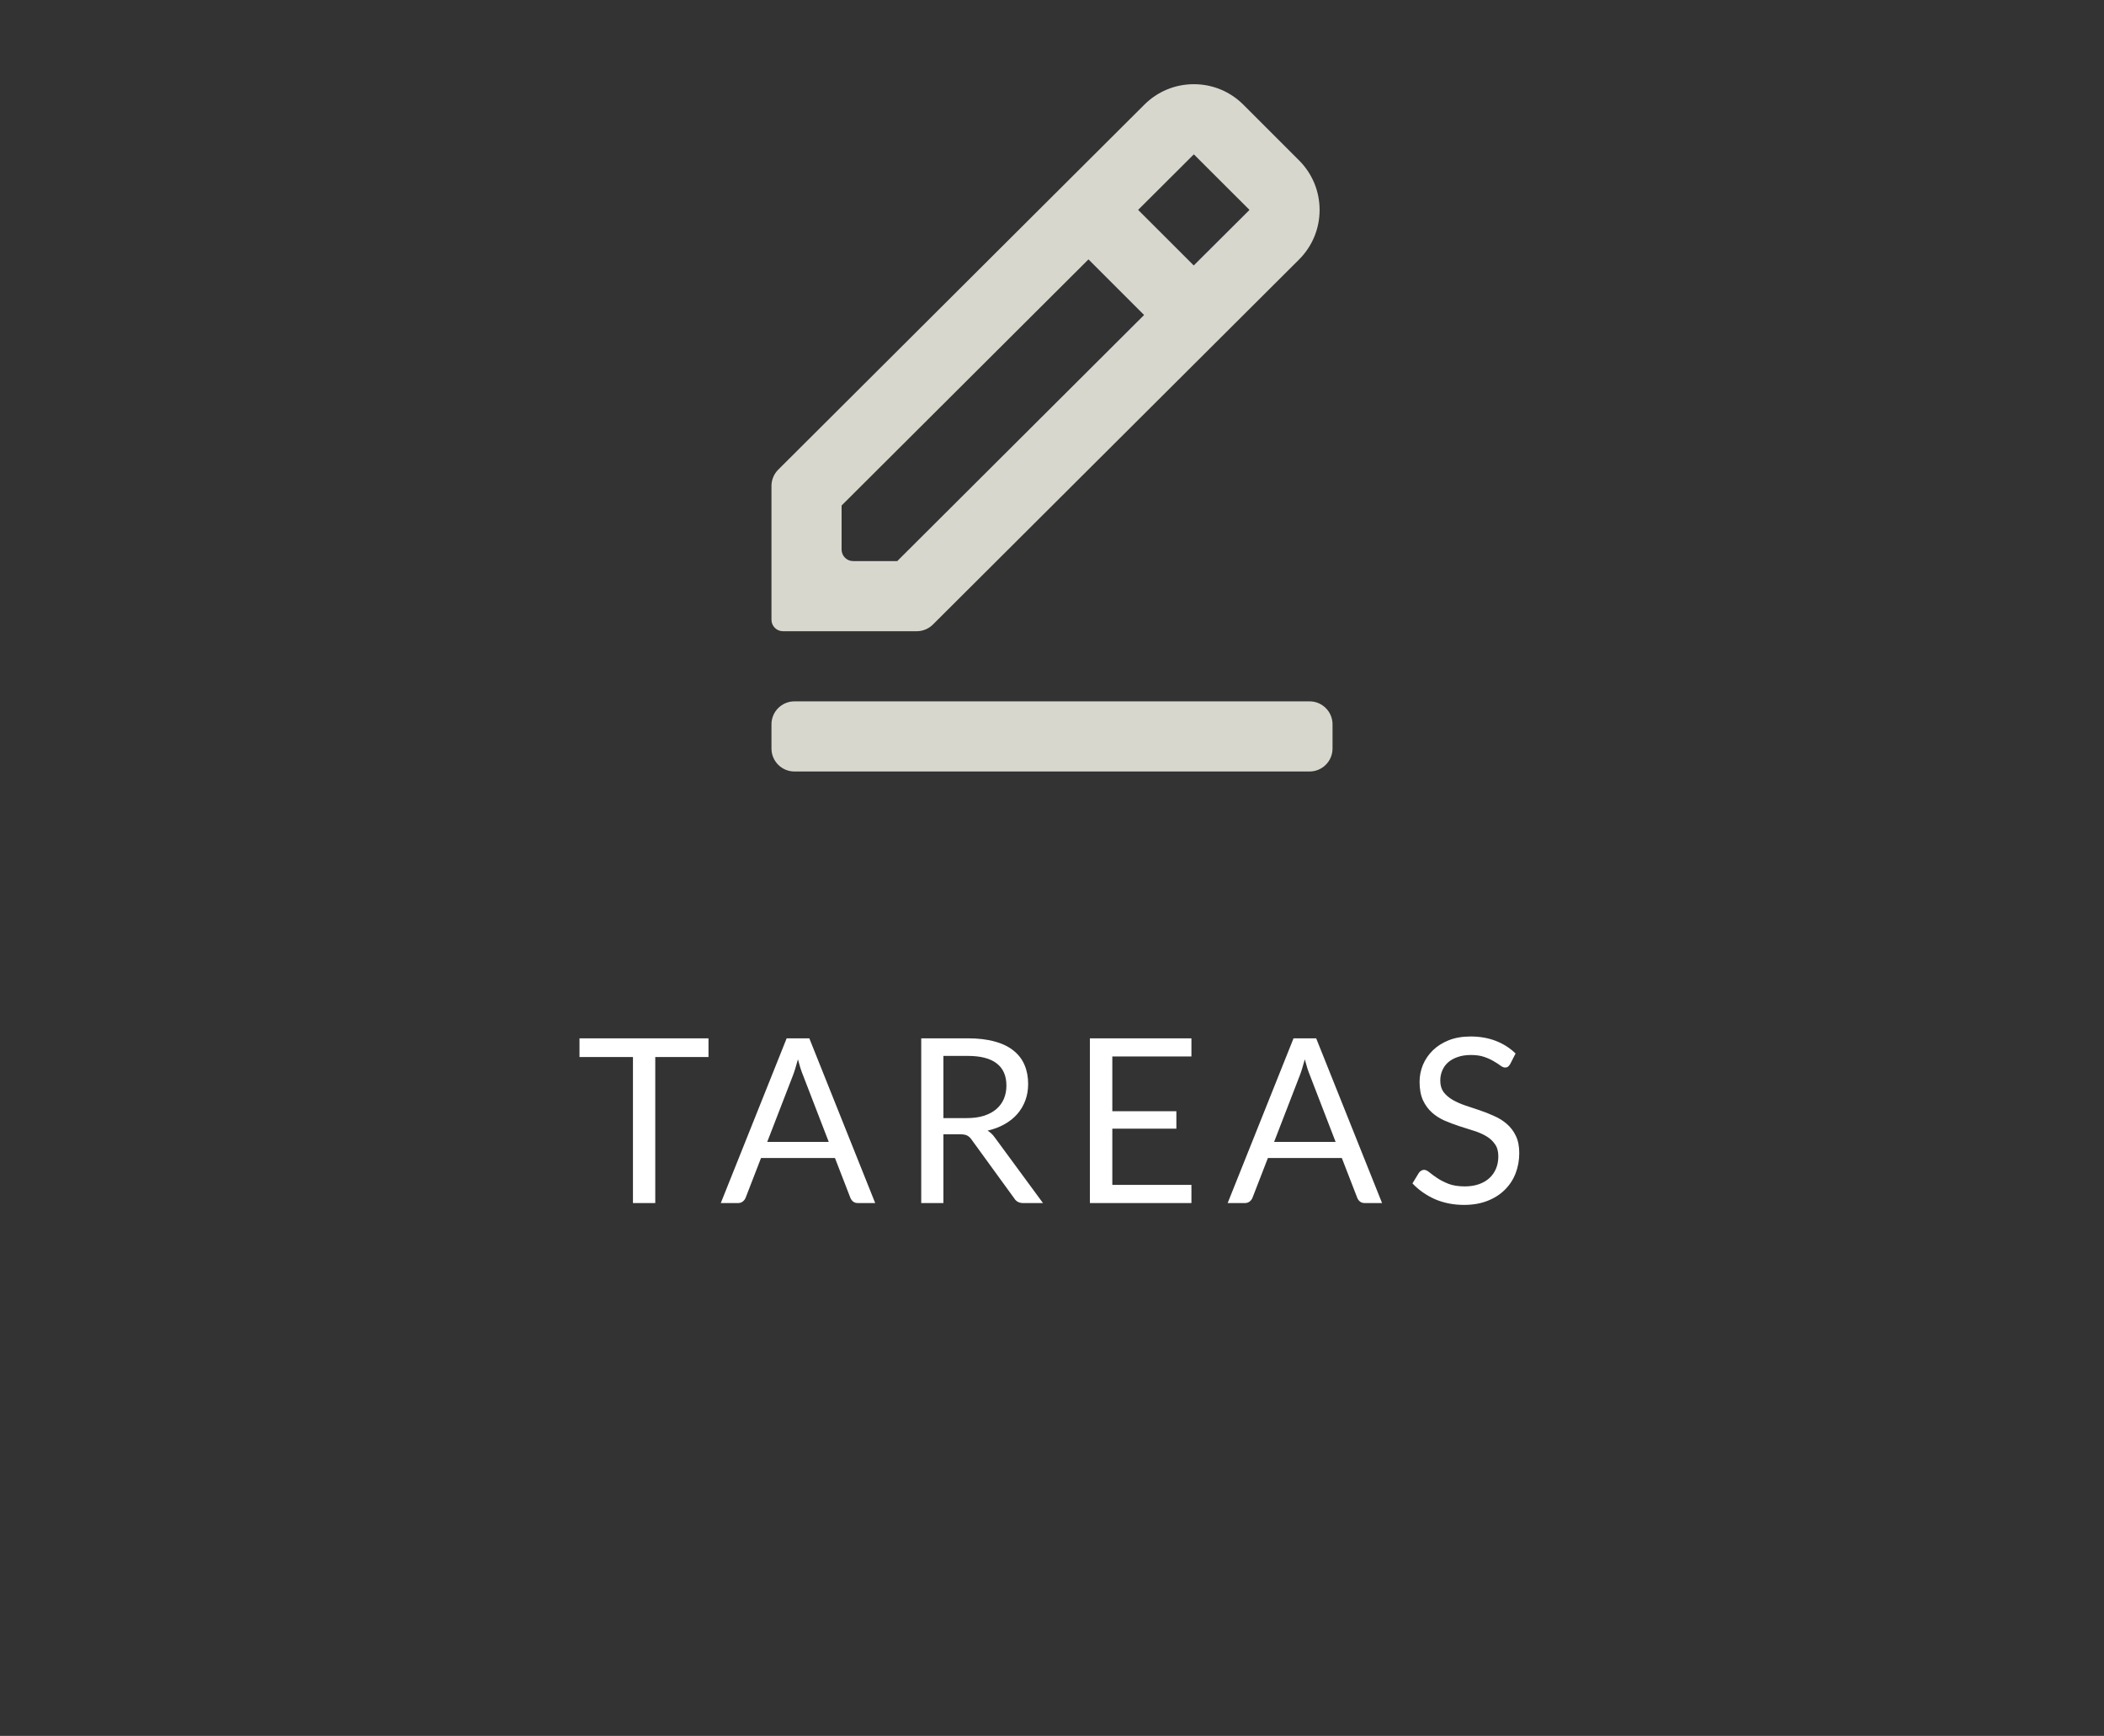 <svg width="183" height="151" viewBox="0 0 183 151" fill="none" xmlns="http://www.w3.org/2000/svg">
<rect x="0" y="0" width="183" height="151" fill="#333333" stroke="none"/>
<path d="M61.623 90.322V91.951H56.993V104.652H55.053V91.951H50.403V90.322H61.623ZM76.122 104.652H74.622C74.448 104.652 74.308 104.608 74.202 104.522C74.095 104.435 74.015 104.325 73.962 104.192L72.622 100.732H66.192L64.852 104.192C64.805 104.312 64.725 104.418 64.612 104.512C64.499 104.605 64.359 104.652 64.192 104.652H62.692L68.422 90.322H70.392L76.122 104.652ZM66.732 99.332H72.082L69.832 93.501C69.685 93.141 69.542 92.692 69.402 92.151C69.329 92.425 69.255 92.678 69.182 92.912C69.115 93.138 69.049 93.338 68.982 93.511L66.732 99.332ZM82.055 98.671V104.652H80.126V90.322H84.175C85.082 90.322 85.865 90.415 86.525 90.602C87.186 90.781 87.729 91.045 88.156 91.391C88.589 91.738 88.909 92.158 89.115 92.651C89.322 93.138 89.425 93.685 89.425 94.291C89.425 94.798 89.346 95.272 89.186 95.712C89.025 96.151 88.792 96.548 88.486 96.901C88.186 97.248 87.816 97.545 87.376 97.791C86.942 98.038 86.449 98.225 85.895 98.352C86.135 98.492 86.349 98.695 86.535 98.962L90.716 104.652H88.996C88.642 104.652 88.382 104.515 88.216 104.242L84.496 99.121C84.382 98.962 84.259 98.848 84.126 98.781C83.992 98.708 83.792 98.671 83.525 98.671H82.055ZM82.055 97.261H84.085C84.652 97.261 85.149 97.195 85.576 97.061C86.009 96.921 86.369 96.728 86.656 96.481C86.949 96.228 87.169 95.928 87.316 95.582C87.462 95.235 87.535 94.852 87.535 94.431C87.535 93.578 87.252 92.935 86.686 92.501C86.126 92.068 85.289 91.852 84.175 91.852H82.055V97.261ZM103.627 90.322V91.901H96.747V96.662H102.317V98.181H96.747V103.072H103.627V104.652H94.797V90.322H103.627ZM120.208 104.652H118.708C118.534 104.652 118.394 104.608 118.288 104.522C118.181 104.435 118.101 104.325 118.048 104.192L116.708 100.732H110.278L108.938 104.192C108.891 104.312 108.811 104.418 108.698 104.512C108.584 104.605 108.444 104.652 108.278 104.652H106.778L112.508 90.322H114.478L120.208 104.652ZM110.818 99.332H116.168L113.918 93.501C113.771 93.141 113.628 92.692 113.488 92.151C113.414 92.425 113.341 92.678 113.268 92.912C113.201 93.138 113.134 93.338 113.068 93.511L110.818 99.332ZM131.351 92.561C131.291 92.662 131.228 92.738 131.161 92.791C131.095 92.838 131.008 92.862 130.901 92.862C130.788 92.862 130.655 92.805 130.501 92.692C130.355 92.578 130.165 92.455 129.931 92.322C129.705 92.181 129.428 92.055 129.101 91.942C128.781 91.828 128.391 91.772 127.931 91.772C127.498 91.772 127.115 91.832 126.781 91.951C126.448 92.065 126.168 92.222 125.941 92.421C125.721 92.621 125.555 92.858 125.441 93.132C125.328 93.398 125.271 93.688 125.271 94.001C125.271 94.401 125.368 94.735 125.561 95.001C125.761 95.261 126.021 95.485 126.341 95.671C126.668 95.858 127.035 96.022 127.441 96.162C127.855 96.295 128.275 96.435 128.701 96.582C129.135 96.728 129.555 96.895 129.961 97.082C130.375 97.261 130.741 97.492 131.061 97.772C131.388 98.052 131.648 98.395 131.841 98.802C132.041 99.208 132.141 99.708 132.141 100.302C132.141 100.928 132.035 101.518 131.821 102.072C131.608 102.618 131.295 103.095 130.881 103.502C130.475 103.908 129.971 104.228 129.371 104.462C128.778 104.695 128.101 104.812 127.341 104.812C126.415 104.812 125.568 104.645 124.801 104.312C124.041 103.972 123.391 103.515 122.851 102.942L123.411 102.022C123.465 101.948 123.528 101.888 123.601 101.842C123.681 101.788 123.768 101.762 123.861 101.762C124.001 101.762 124.161 101.838 124.341 101.992C124.521 102.138 124.745 102.302 125.011 102.482C125.285 102.662 125.611 102.828 125.991 102.982C126.378 103.128 126.848 103.202 127.401 103.202C127.861 103.202 128.271 103.138 128.631 103.012C128.991 102.885 129.295 102.708 129.541 102.482C129.795 102.248 129.988 101.972 130.121 101.652C130.255 101.332 130.321 100.975 130.321 100.582C130.321 100.148 130.221 99.795 130.021 99.522C129.828 99.242 129.571 99.008 129.251 98.822C128.931 98.635 128.565 98.478 128.151 98.352C127.745 98.218 127.325 98.085 126.891 97.951C126.465 97.811 126.045 97.651 125.631 97.472C125.225 97.291 124.861 97.058 124.541 96.772C124.221 96.485 123.961 96.128 123.761 95.701C123.568 95.268 123.471 94.735 123.471 94.102C123.471 93.595 123.568 93.105 123.761 92.632C123.961 92.158 124.248 91.738 124.621 91.371C124.995 91.005 125.455 90.712 126.001 90.492C126.555 90.272 127.188 90.162 127.901 90.162C128.701 90.162 129.431 90.288 130.091 90.541C130.751 90.795 131.328 91.162 131.821 91.641L131.351 92.561Z" fill="white"/>
<path d="M112.987 22.576C114.14 21.423 114.775 19.892 114.775 18.263C114.775 16.634 114.14 15.103 112.987 13.95L108.15 9.112C106.997 7.959 105.466 7.324 103.837 7.324C102.209 7.324 100.677 7.959 99.528 9.109L67.688 40.855C67.312 41.23 67.1 41.74 67.1 42.271V53.909C67.1 54.461 67.548 54.909 68.1 54.909H79.733C80.262 54.909 80.77 54.699 81.145 54.325L112.987 22.576ZM103.837 13.425L108.678 18.26L103.828 23.092L98.991 18.257L103.837 13.425ZM74.2 48.808C73.648 48.808 73.2 48.36 73.2 47.808V43.973L94.672 22.564L99.509 27.402L78.04 48.808H74.2ZM67.1 63.01C67.1 61.905 67.996 61.01 69.1 61.01H113.9C115.005 61.01 115.9 61.905 115.9 63.01V65.111C115.9 66.215 115.005 67.111 113.9 67.111H69.1C67.996 67.111 67.1 66.215 67.1 65.111V63.01Z" fill="#D8D7CE"/>
</svg>
